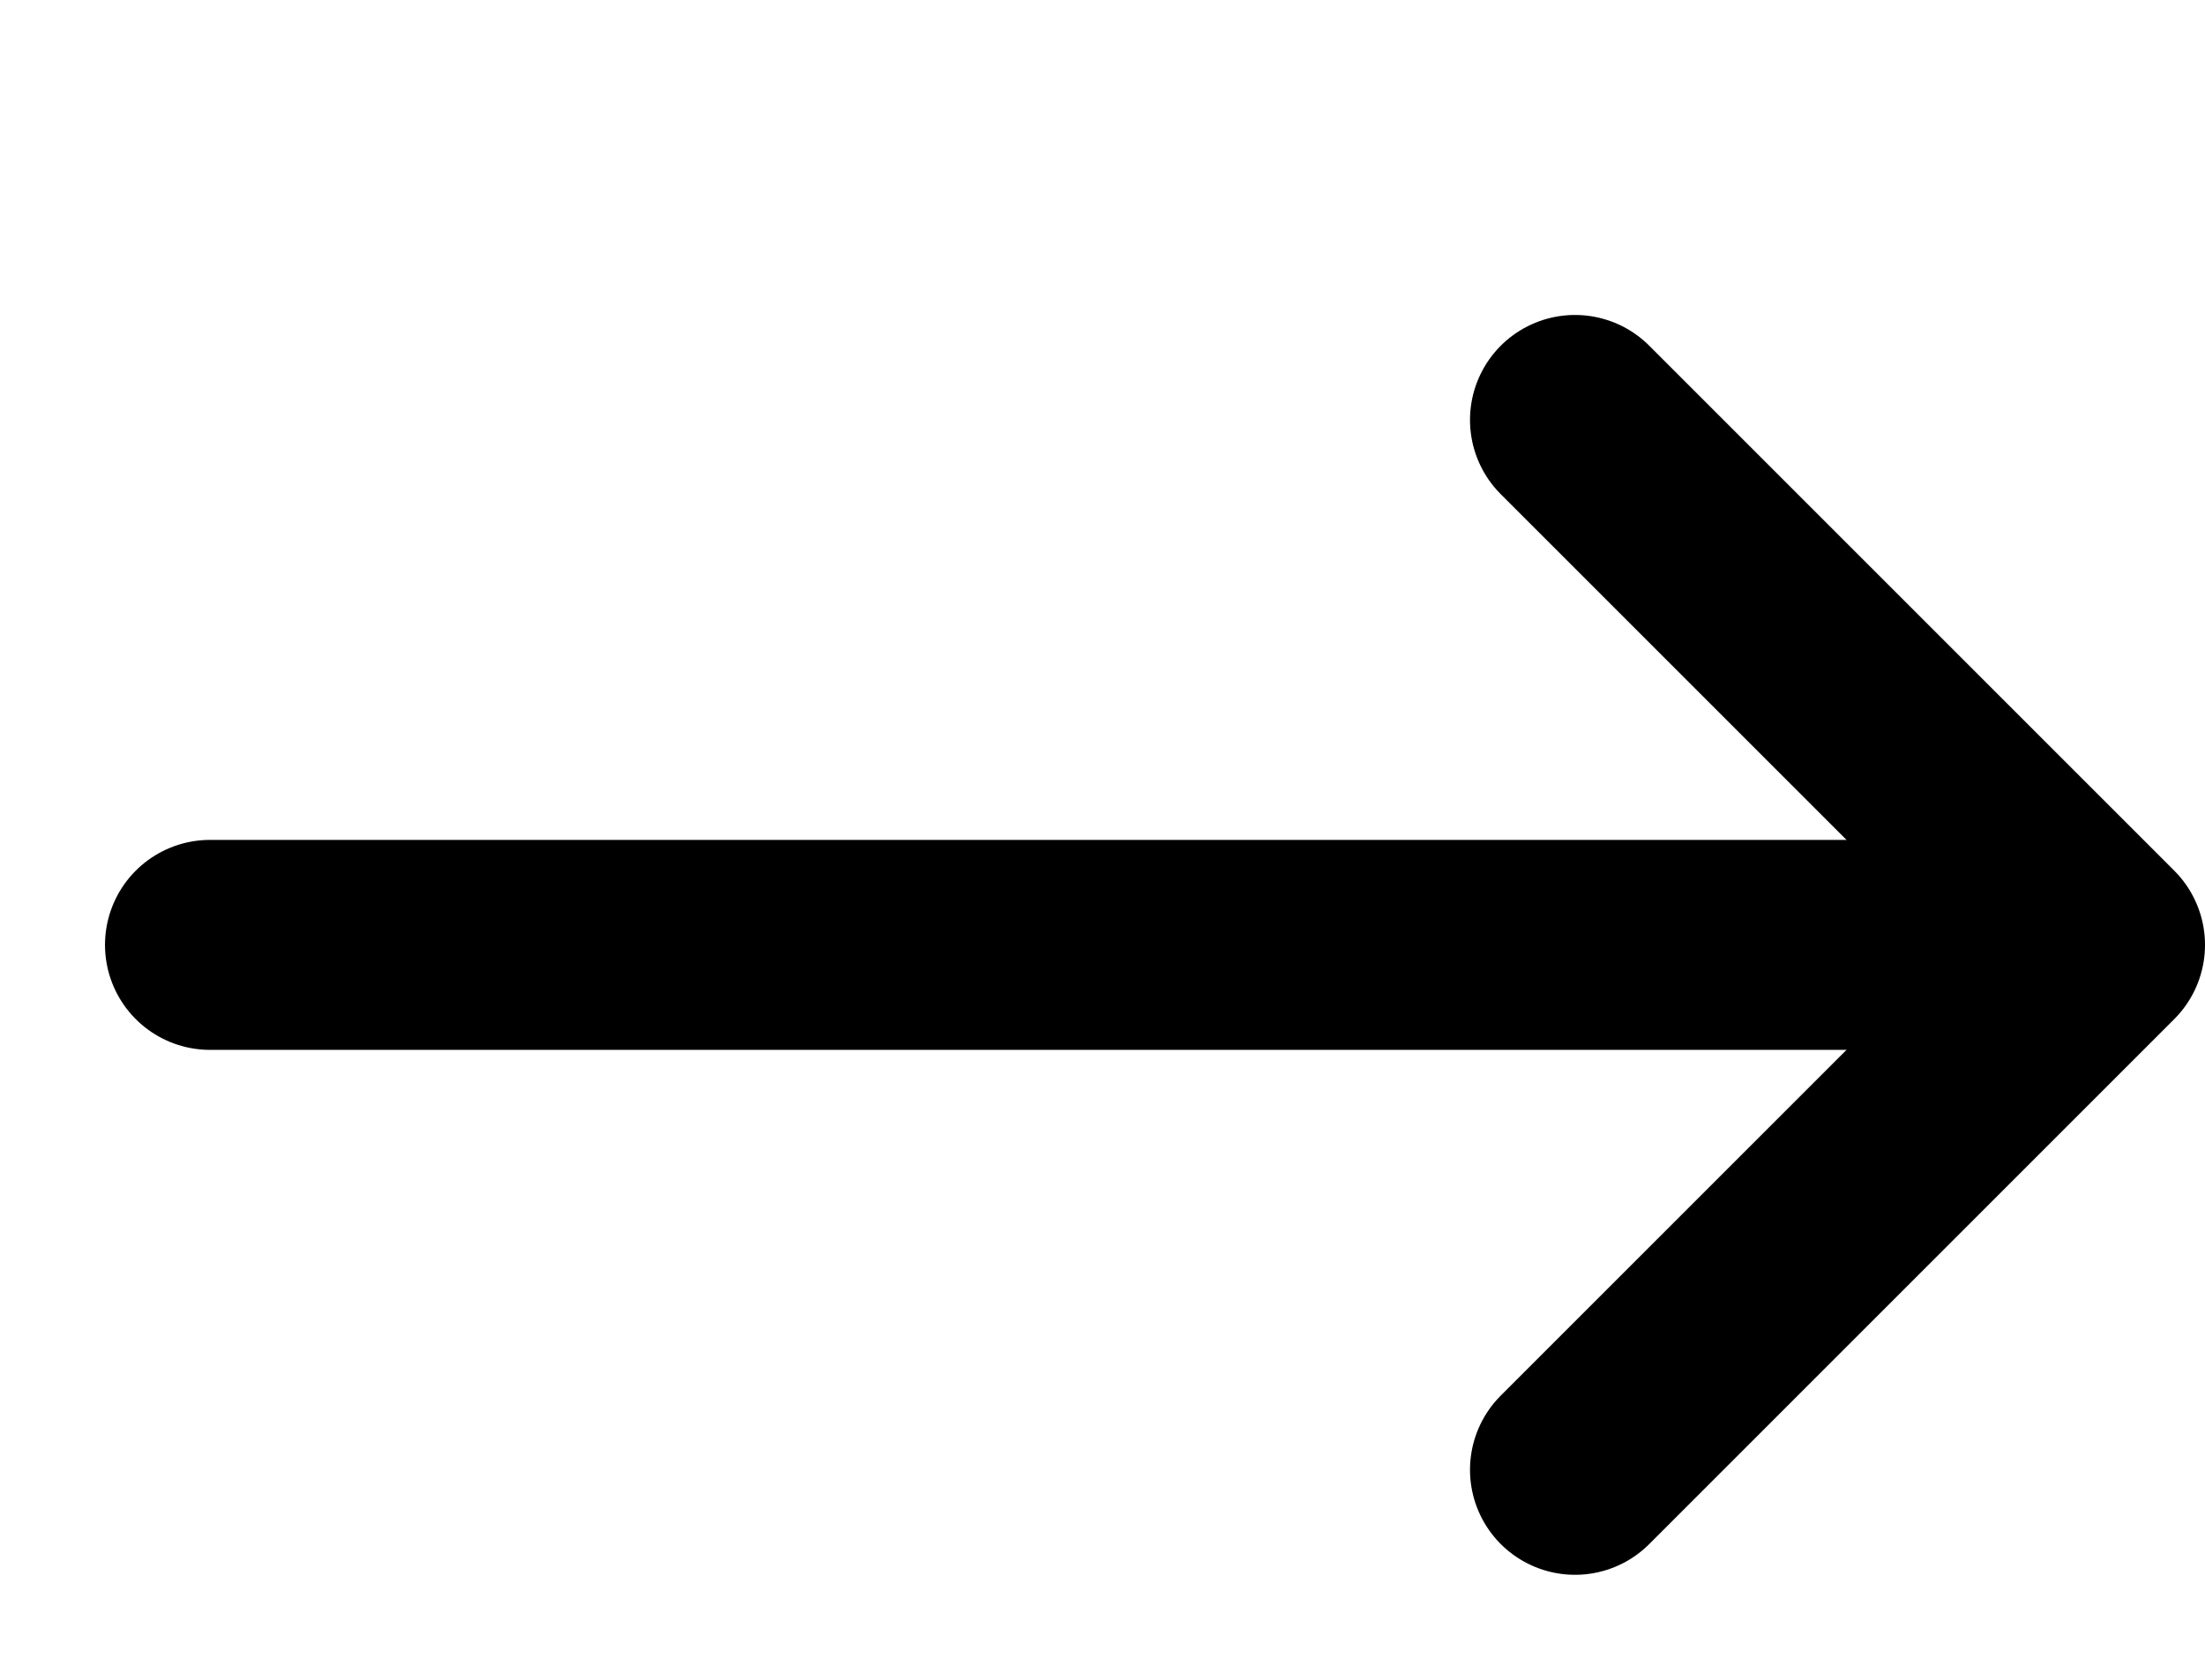 <svg width="21" height="16" viewBox="0 0 21 16" fill="none" xmlns="http://www.w3.org/2000/svg">
<path d="M2 9L19 9" stroke="black" stroke-width="2" stroke-linecap="round" stroke-linejoin="round"/>
<path d="M15 4L20 9L15 14" stroke="black" stroke-width="2" stroke-linecap="round" stroke-linejoin="round"/>
</svg>
